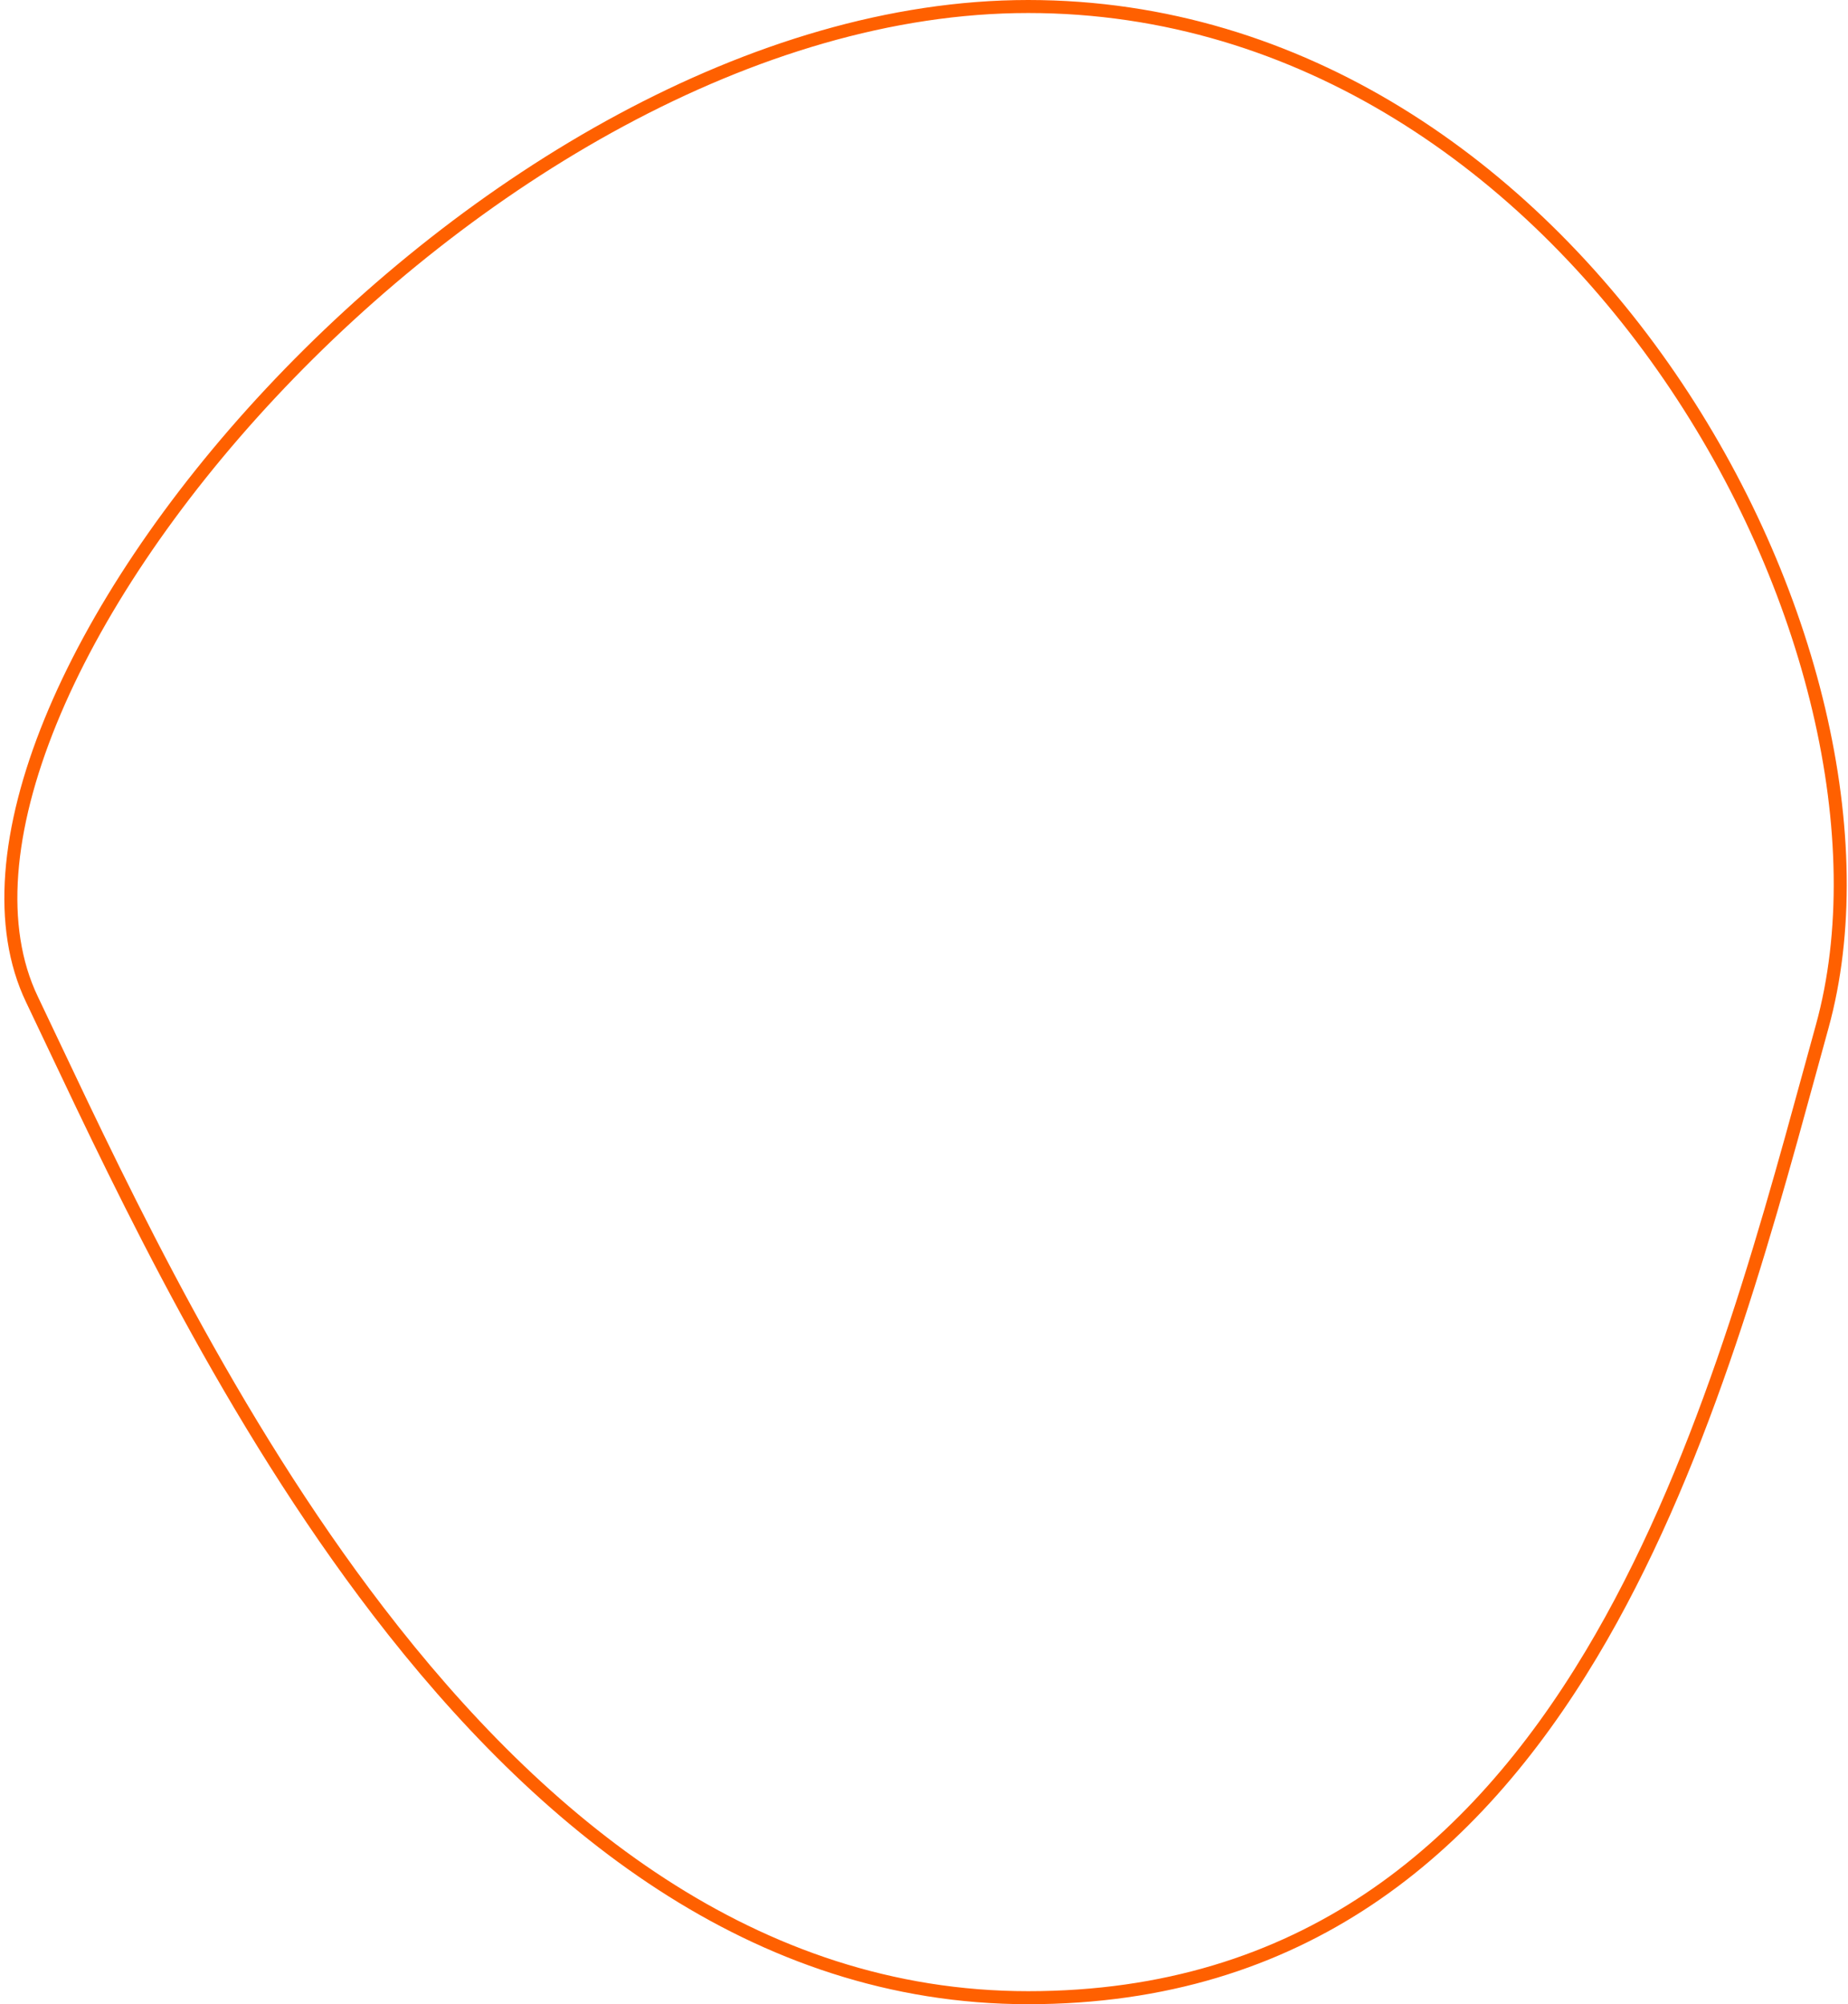 <svg width="142" height="154" viewBox="0 0 142 154" fill="none" xmlns="http://www.w3.org/2000/svg">
<path d="M140.019 78.867C139.726 79.928 139.43 81.01 139.128 82.112C135.299 96.099 130.627 113.164 122.269 127.118C113.269 142.144 100.035 153.5 79.001 153.5C57.97 153.5 41.599 140.15 29.075 123.821C17.736 109.037 9.616 91.898 4.094 80.241C3.518 79.026 2.971 77.871 2.452 76.784C-0.209 71.222 0.514 63.699 3.874 55.454C7.227 47.227 13.17 38.371 20.794 30.216C36.054 13.893 57.931 0.5 79.001 0.5C100.053 0.5 117.29 12.876 128.285 28.908C139.291 44.954 143.967 64.552 140.019 78.867Z" stroke="#FF6000"/>
</svg>
